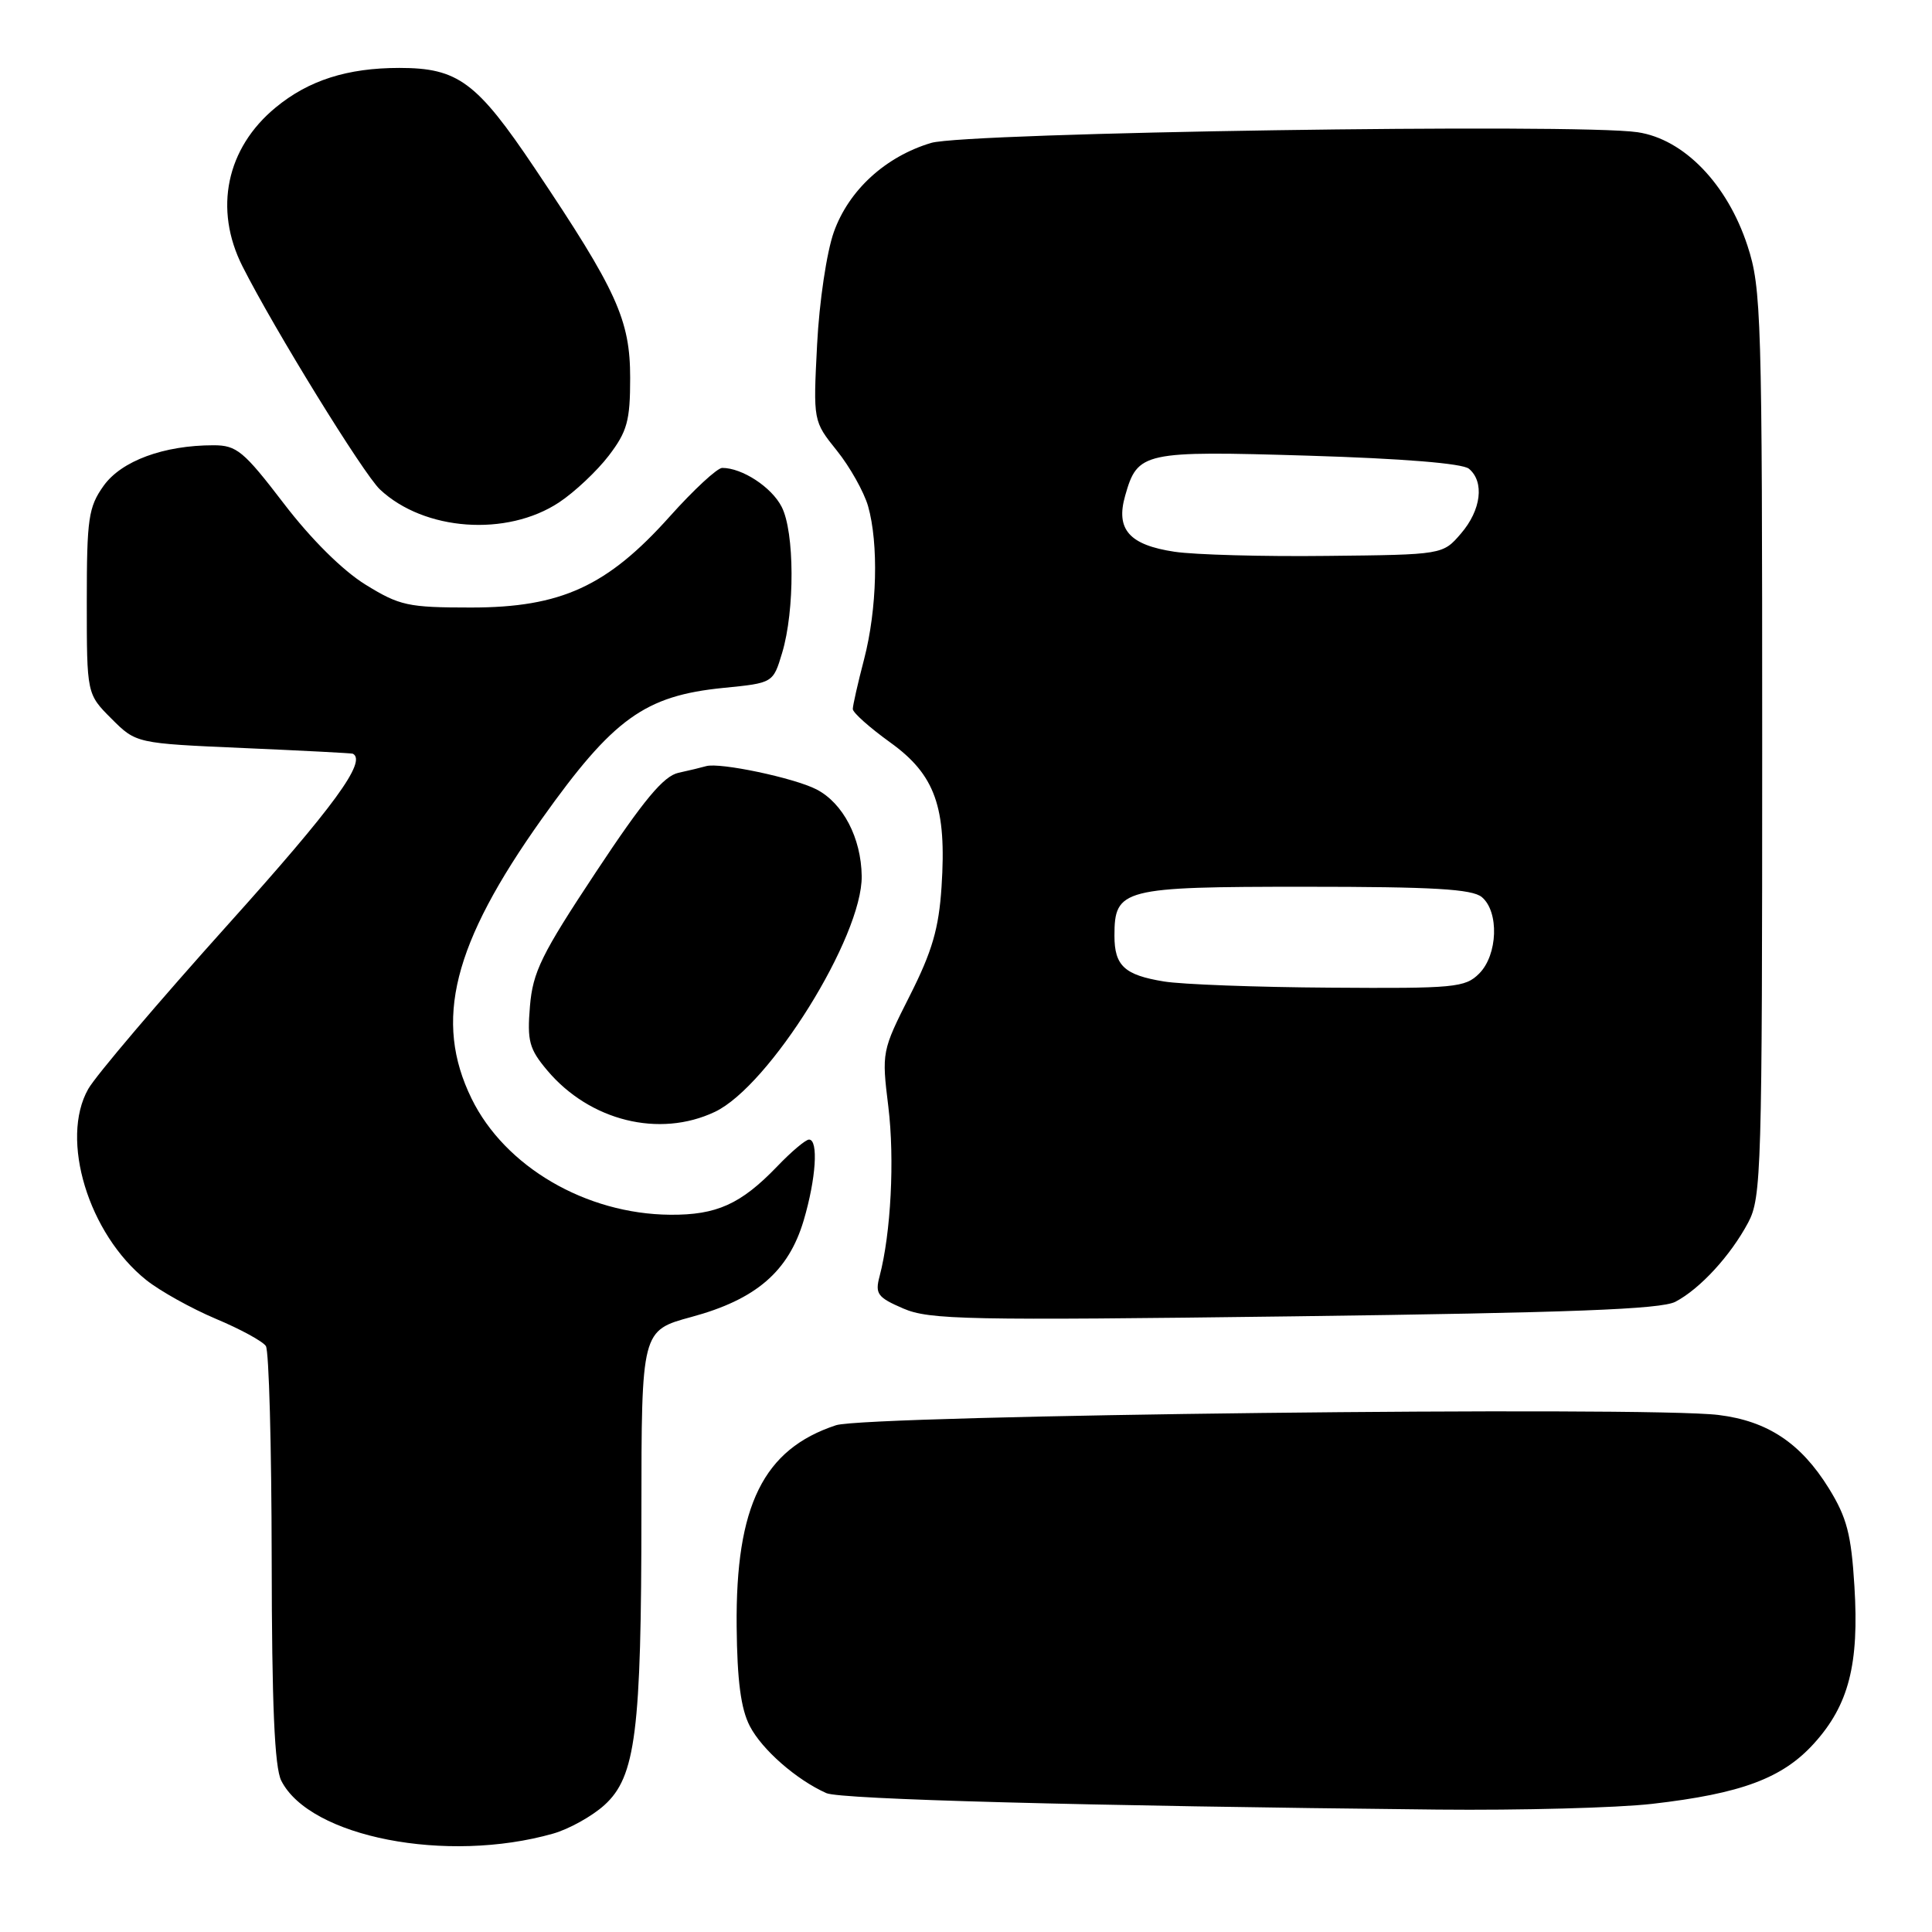 <?xml version="1.0" encoding="UTF-8" standalone="no"?>
<!DOCTYPE svg PUBLIC "-//W3C//DTD SVG 1.1//EN" "http://www.w3.org/Graphics/SVG/1.1/DTD/svg11.dtd" >
<svg xmlns="http://www.w3.org/2000/svg" xmlns:xlink="http://www.w3.org/1999/xlink" version="1.1" viewBox="0 0 256 256">
 <g >
 <path fill="currentColor"
d=" M 73.30 242.96 C 75.40 242.36 78.44 240.67 80.08 239.19 C 84.23 235.44 84.99 229.48 84.99 200.40 C 85.00 176.30 85.00 176.30 91.63 174.50 C 100.17 172.19 104.48 168.48 106.49 161.72 C 108.13 156.19 108.47 151.00 107.20 151.00 C 106.75 151.00 104.84 152.61 102.95 154.59 C 98.16 159.56 94.95 161.01 88.80 160.96 C 77.63 160.87 66.91 154.60 62.49 145.58 C 57.44 135.26 60.00 125.09 71.80 108.50 C 81.26 95.20 85.44 92.19 95.86 91.15 C 102.44 90.50 102.44 90.50 103.64 86.50 C 105.33 80.89 105.29 70.47 103.57 67.15 C 102.23 64.54 98.34 62.00 95.70 62.00 C 95.04 62.00 91.92 64.89 88.76 68.42 C 80.47 77.69 74.34 80.50 62.42 80.50 C 54.05 80.50 52.96 80.26 48.42 77.46 C 45.40 75.59 41.22 71.45 37.60 66.71 C 32.28 59.76 31.36 59.00 28.29 59.00 C 21.70 59.00 16.09 61.07 13.73 64.37 C 11.72 67.20 11.50 68.68 11.50 79.73 C 11.50 91.96 11.50 91.96 14.77 95.23 C 18.04 98.50 18.04 98.50 32.27 99.12 C 40.10 99.46 46.61 99.80 46.75 99.87 C 48.66 100.85 44.24 106.90 30.25 122.46 C 21.04 132.71 12.68 142.54 11.69 144.30 C 7.91 150.97 11.72 163.50 19.39 169.62 C 21.21 171.07 25.36 173.38 28.60 174.75 C 31.85 176.11 34.83 177.74 35.23 178.36 C 35.64 178.99 35.98 191.65 36.00 206.50 C 36.02 225.92 36.38 234.19 37.27 235.95 C 41.06 243.44 59.20 246.97 73.30 242.96 Z  M 218.92 239.02 C 230.76 237.66 236.21 235.62 240.38 231.00 C 244.97 225.92 246.36 220.52 245.72 210.19 C 245.30 203.31 244.72 201.08 242.33 197.21 C 238.62 191.22 234.22 188.29 227.70 187.49 C 218.07 186.31 114.87 187.51 110.78 188.85 C 101.15 192.02 97.46 199.49 97.61 215.52 C 97.68 222.71 98.17 226.43 99.35 228.71 C 100.96 231.83 105.53 235.83 109.50 237.60 C 111.36 238.43 143.56 239.29 190.50 239.78 C 201.50 239.89 214.29 239.55 218.92 239.02 Z  M 222.00 172.49 C 225.26 170.78 229.30 166.39 231.64 162.00 C 233.40 158.70 233.50 155.12 233.50 98.50 C 233.50 41.76 233.39 38.18 231.55 32.56 C 228.87 24.37 223.12 18.43 216.99 17.52 C 208.97 16.32 127.97 17.55 123.37 18.94 C 117.31 20.76 112.47 25.20 110.49 30.74 C 109.54 33.41 108.56 39.96 108.27 45.65 C 107.75 55.80 107.75 55.80 110.89 59.71 C 112.62 61.86 114.47 65.17 115.02 67.05 C 116.44 72.04 116.22 80.72 114.50 87.34 C 113.67 90.51 113.00 93.48 113.00 93.95 C 113.00 94.43 115.23 96.41 117.95 98.37 C 123.92 102.66 125.45 106.96 124.76 117.50 C 124.40 123.03 123.52 126.06 120.56 131.92 C 116.85 139.26 116.82 139.41 117.71 146.65 C 118.56 153.61 118.05 163.43 116.55 169.11 C 115.93 171.44 116.27 171.91 119.68 173.38 C 123.13 174.88 128.14 174.98 171.50 174.42 C 208.11 173.94 220.09 173.49 222.00 172.49 Z  M 94.72 147.33 C 101.96 143.90 114.29 124.09 114.18 116.08 C 114.11 111.03 111.71 106.42 108.19 104.60 C 105.25 103.08 95.35 100.99 93.56 101.52 C 92.98 101.69 91.33 102.09 89.90 102.40 C 87.93 102.83 85.30 105.98 78.98 115.53 C 71.74 126.46 70.60 128.78 70.22 133.34 C 69.84 137.94 70.12 138.99 72.51 141.83 C 78.15 148.53 87.37 150.81 94.72 147.33 Z  M 74.08 66.57 C 76.15 65.20 79.11 62.41 80.67 60.37 C 83.11 57.17 83.50 55.76 83.50 50.08 C 83.50 42.38 81.74 38.51 70.87 22.31 C 63.18 10.85 60.69 9.00 52.92 9.00 C 46.03 9.00 40.89 10.64 36.53 14.24 C 29.99 19.62 28.30 27.71 32.13 35.29 C 36.32 43.59 48.16 62.80 50.35 64.86 C 56.21 70.36 67.15 71.15 74.08 66.57 Z  M 154.23 130.05 C 149.00 129.20 147.67 127.97 147.67 123.99 C 147.67 117.76 148.69 117.50 172.89 117.50 C 189.90 117.50 195.06 117.80 196.35 118.87 C 198.66 120.80 198.47 126.53 196.00 129.00 C 194.14 130.86 192.76 130.99 176.25 130.87 C 166.49 130.81 156.58 130.44 154.23 130.05 Z  M 155.63 73.11 C 149.63 72.21 147.81 70.15 149.09 65.68 C 150.74 59.87 151.44 59.72 173.39 60.38 C 185.85 60.76 193.78 61.40 194.64 62.11 C 196.72 63.84 196.27 67.58 193.59 70.69 C 191.18 73.50 191.18 73.50 175.84 73.66 C 167.40 73.76 158.31 73.51 155.63 73.11 Z "/>
</g>
</svg>